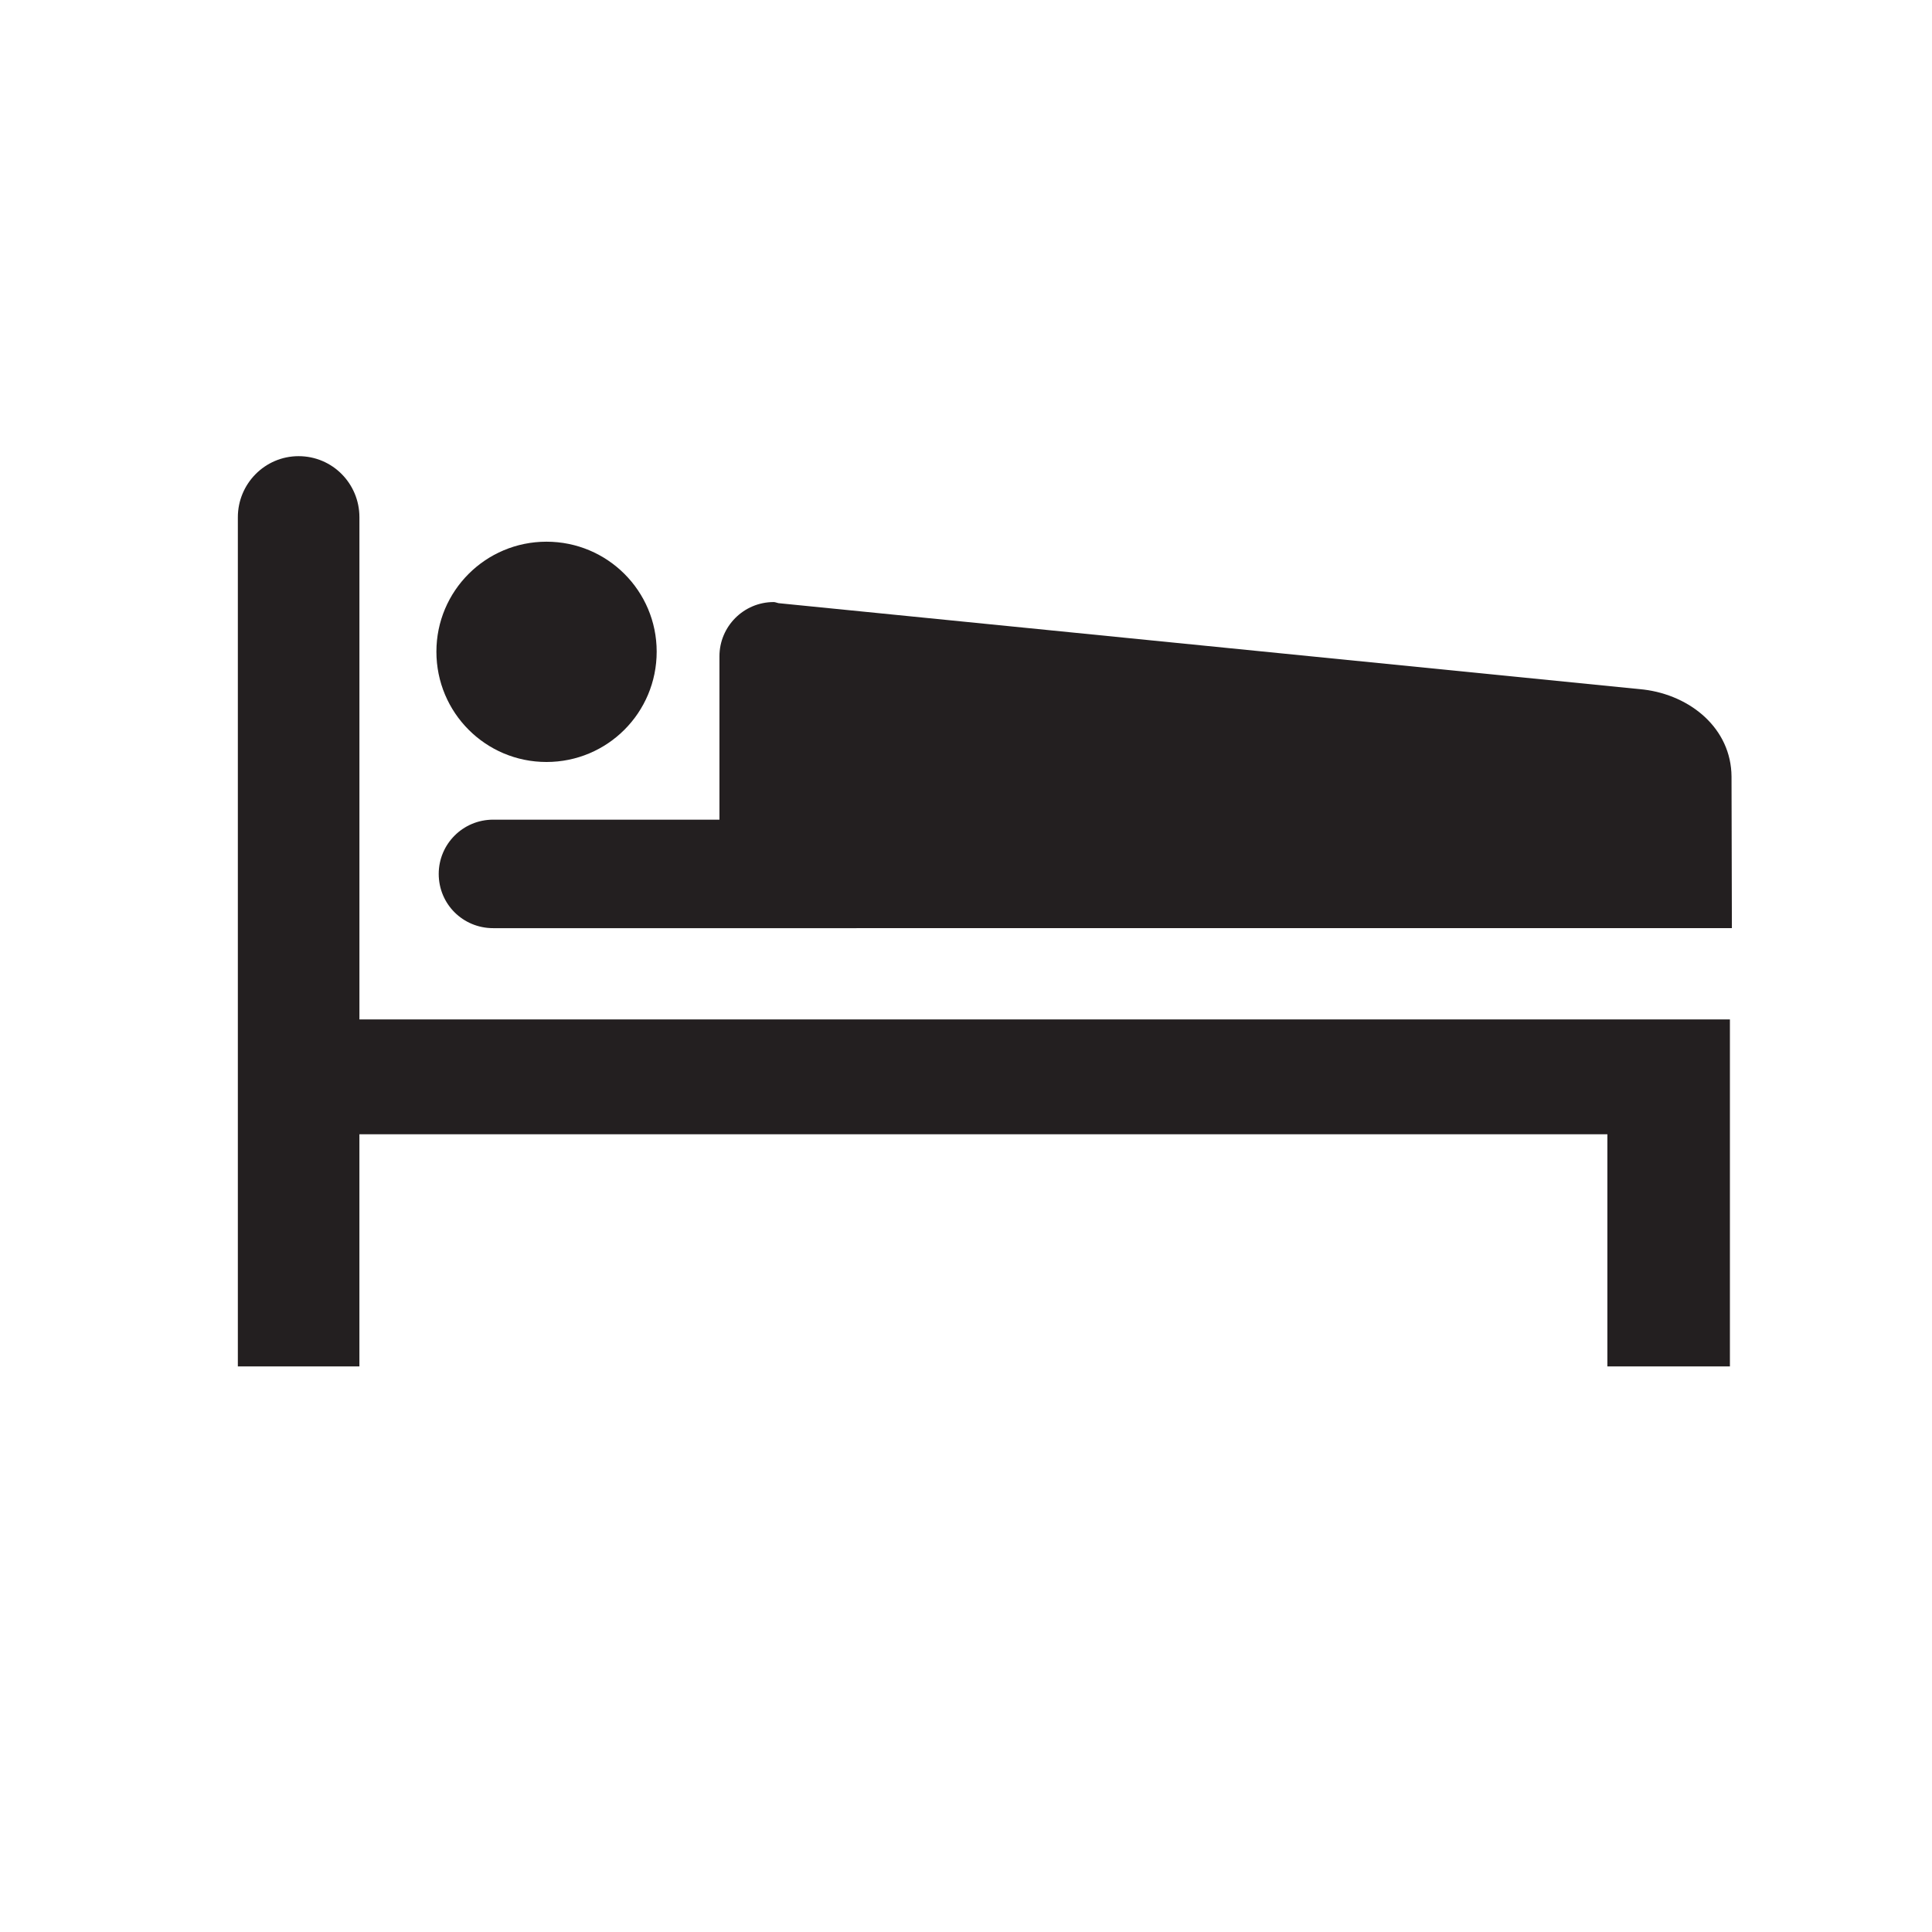 <svg width="334" height="334" viewBox="0 0 334 334" fill="none" xmlns="http://www.w3.org/2000/svg">
<path d="M277.88 196.087V236.219H299.064V176.234H62.136V89.422C62.136 83.614 57.488 78.861 51.617 78.861C45.809 78.861 41.119 83.614 41.119 89.422V236.219H62.133V196.087H277.88Z" fill="#231F20"/>
<path d="M94.474 131.73C105.012 131.73 113.525 123.219 113.525 112.656C113.525 102.158 105.015 93.647 94.474 93.647C83.955 93.647 75.445 102.158 75.445 112.656C75.442 123.217 83.955 131.73 94.474 131.73Z" fill="#231F20"/>
<path d="M299.404 160.456L299.342 134.245C299.28 125.944 292.267 120.199 284.157 119.207L134.579 104.272C134.285 104.21 134.009 104.083 133.755 104.083C128.559 104.083 124.376 108.306 124.376 113.462V141.701H85.263C80.024 141.701 75.845 145.924 75.845 151.08C75.845 156.298 80.027 160.459 85.263 160.459L299.404 160.456Z" fill="#231F20"/>
</svg>